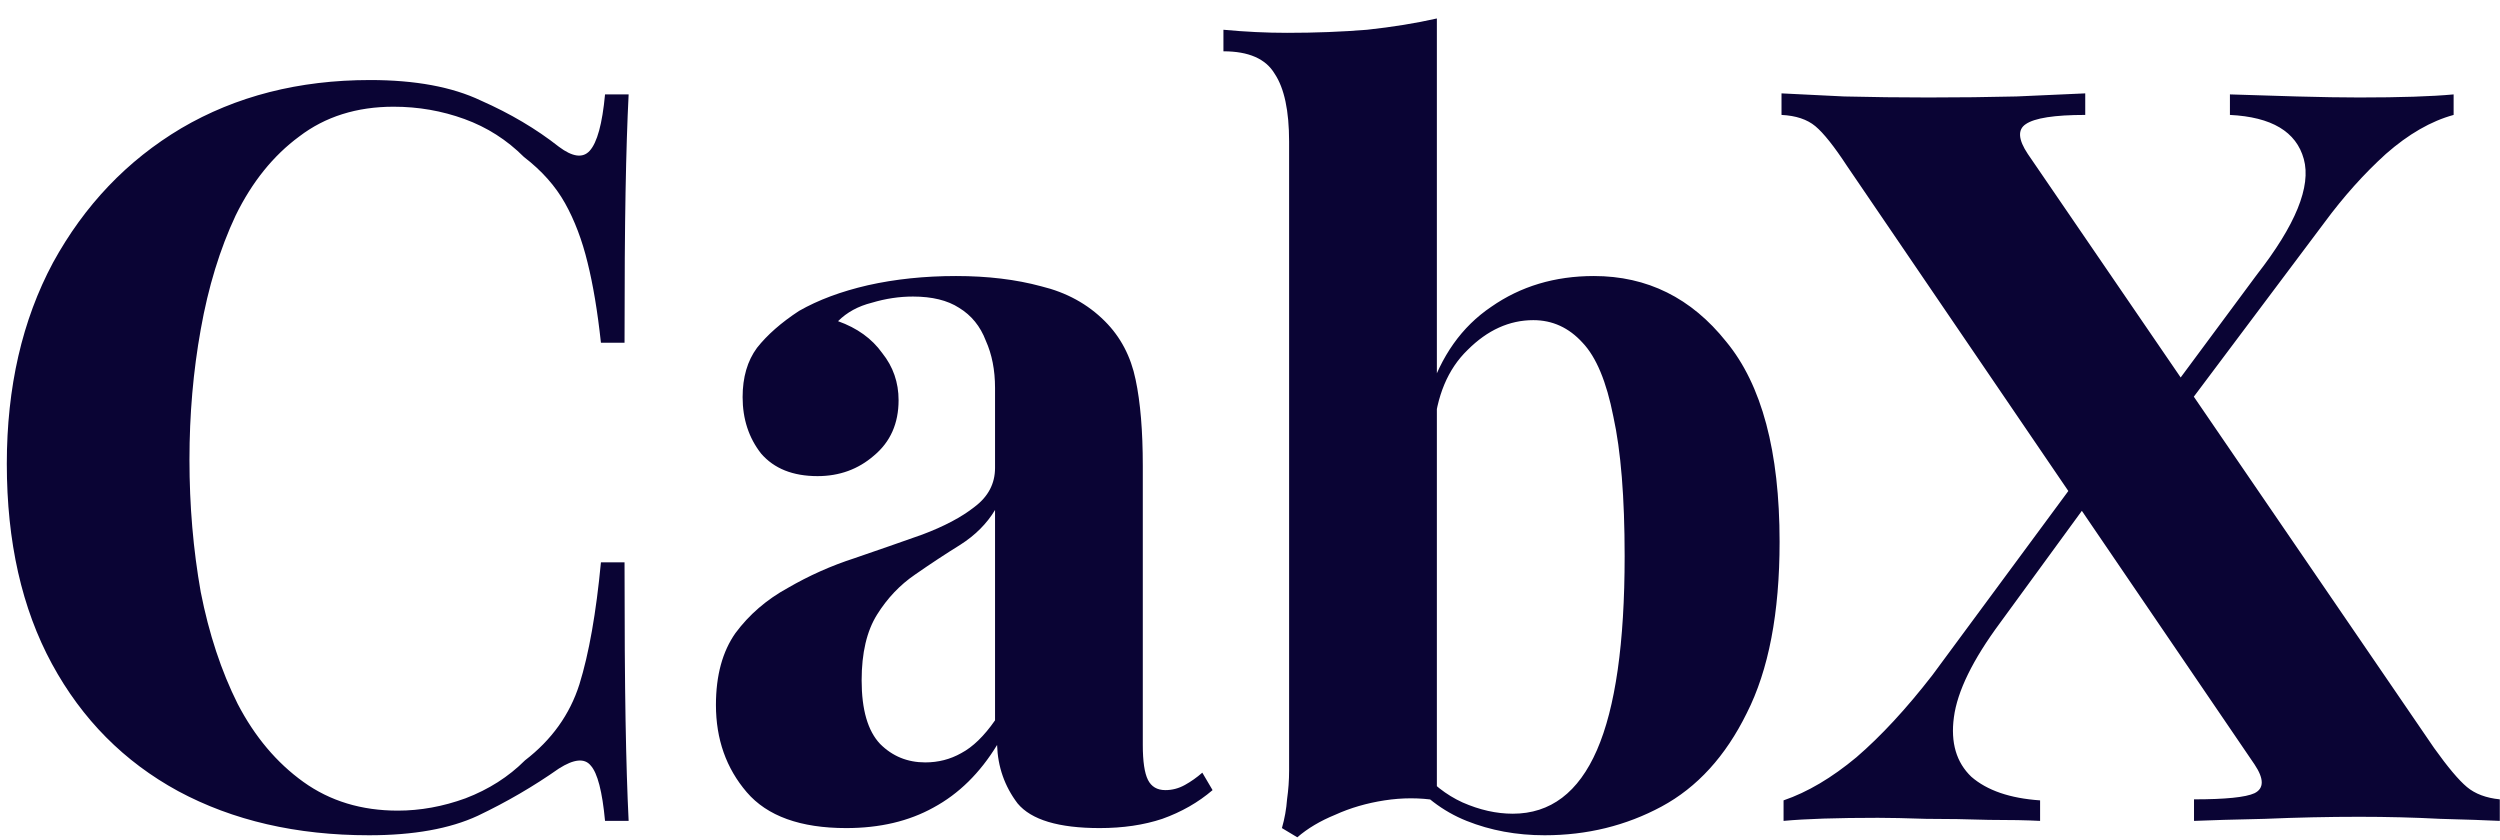 <svg width="134" height="45" viewBox="0 0 134 45" fill="none" xmlns="http://www.w3.org/2000/svg">
<path d="M19.835 4.29C22.255 4.29 24.235 4.657 25.775 5.39C27.352 6.087 28.745 6.912 29.955 7.865C30.688 8.415 31.238 8.488 31.605 8.085C32.008 7.645 32.283 6.637 32.43 5.06H33.695C33.622 6.49 33.567 8.232 33.53 10.285C33.493 12.302 33.475 14.997 33.475 18.37H32.21C32.027 16.683 31.788 15.253 31.495 14.08C31.202 12.87 30.798 11.807 30.285 10.89C29.772 9.973 29.038 9.148 28.085 8.415C27.168 7.498 26.105 6.82 24.895 6.38C23.685 5.94 22.42 5.72 21.1 5.72C19.12 5.72 17.433 6.252 16.04 7.315C14.647 8.342 13.51 9.753 12.63 11.55C11.787 13.347 11.163 15.382 10.76 17.655C10.357 19.892 10.155 22.22 10.155 24.64C10.155 27.097 10.357 29.462 10.76 31.735C11.2 33.972 11.86 35.97 12.74 37.73C13.657 39.49 14.83 40.883 16.26 41.91C17.69 42.937 19.377 43.45 21.32 43.45C22.53 43.45 23.74 43.23 24.95 42.79C26.197 42.313 27.26 41.635 28.14 40.755C29.57 39.655 30.542 38.298 31.055 36.685C31.568 35.035 31.953 32.853 32.21 30.14H33.475C33.475 33.623 33.493 36.447 33.53 38.61C33.567 40.737 33.622 42.533 33.695 44H32.43C32.283 42.423 32.027 41.433 31.66 41.03C31.33 40.627 30.762 40.682 29.955 41.195C28.598 42.148 27.15 42.992 25.61 43.725C24.107 44.422 22.163 44.77 19.78 44.77C15.893 44.77 12.483 43.982 9.55 42.405C6.653 40.828 4.398 38.555 2.785 35.585C1.172 32.615 0.365 29.04 0.365 24.86C0.365 20.753 1.19 17.16 2.84 14.08C4.527 11 6.818 8.598 9.715 6.875C12.648 5.152 16.022 4.29 19.835 4.29ZM45.359 44.385C42.903 44.385 41.124 43.743 40.024 42.46C38.924 41.177 38.374 39.618 38.374 37.785C38.374 36.208 38.723 34.925 39.419 33.935C40.153 32.945 41.088 32.138 42.224 31.515C43.361 30.855 44.553 30.323 45.799 29.92C47.083 29.48 48.293 29.058 49.429 28.655C50.603 28.215 51.538 27.72 52.234 27.17C52.968 26.62 53.334 25.923 53.334 25.08V20.79C53.334 19.837 53.169 18.993 52.839 18.26C52.546 17.49 52.069 16.903 51.409 16.5C50.786 16.097 49.961 15.895 48.934 15.895C48.201 15.895 47.468 16.005 46.734 16.225C46.001 16.408 45.396 16.738 44.919 17.215C45.946 17.582 46.734 18.15 47.284 18.92C47.871 19.653 48.164 20.497 48.164 21.45C48.164 22.697 47.724 23.687 46.844 24.42C46.001 25.153 44.993 25.52 43.819 25.52C42.499 25.52 41.491 25.117 40.794 24.31C40.134 23.467 39.804 22.458 39.804 21.285C39.804 20.222 40.061 19.342 40.574 18.645C41.124 17.948 41.876 17.288 42.829 16.665C43.856 16.078 45.084 15.62 46.514 15.29C47.981 14.96 49.558 14.795 51.244 14.795C52.931 14.795 54.453 14.978 55.809 15.345C57.166 15.675 58.303 16.298 59.219 17.215C60.063 18.058 60.613 19.103 60.869 20.35C61.126 21.56 61.254 23.1 61.254 24.97V39.93C61.254 40.81 61.346 41.433 61.529 41.8C61.713 42.167 62.024 42.35 62.464 42.35C62.831 42.35 63.179 42.258 63.509 42.075C63.839 41.892 64.151 41.672 64.444 41.415L64.994 42.35C64.224 43.01 63.326 43.523 62.299 43.89C61.309 44.22 60.191 44.385 58.944 44.385C56.744 44.385 55.278 43.945 54.544 43.065C53.848 42.148 53.481 41.103 53.444 39.93C52.528 41.433 51.391 42.552 50.034 43.285C48.714 44.018 47.156 44.385 45.359 44.385ZM49.594 40.865C50.291 40.865 50.933 40.7 51.519 40.37C52.143 40.04 52.748 39.453 53.334 38.61V27.335C52.894 28.068 52.271 28.692 51.464 29.205C50.694 29.682 49.888 30.213 49.044 30.8C48.238 31.35 47.559 32.065 47.009 32.945C46.459 33.825 46.184 34.998 46.184 36.465C46.184 38.042 46.514 39.178 47.174 39.875C47.834 40.535 48.641 40.865 49.594 40.865ZM85.431 14.795C88.291 14.795 90.656 15.968 92.526 18.315C94.433 20.625 95.386 24.2 95.386 29.04C95.386 32.853 94.799 35.915 93.626 38.225C92.489 40.535 90.968 42.203 89.061 43.23C87.154 44.257 85.064 44.77 82.791 44.77C81.288 44.77 79.894 44.513 78.611 44C77.328 43.487 76.228 42.643 75.311 41.47L76.081 41.195C76.741 42.002 77.511 42.607 78.391 43.01C79.308 43.413 80.206 43.615 81.086 43.615C83.103 43.615 84.606 42.478 85.596 40.205C86.586 37.932 87.081 34.467 87.081 29.81C87.081 26.657 86.879 24.163 86.476 22.33C86.109 20.46 85.559 19.14 84.826 18.37C84.093 17.563 83.213 17.16 82.186 17.16C80.903 17.16 79.729 17.692 78.666 18.755C77.603 19.782 76.998 21.23 76.851 23.1L76.576 21.175C77.236 19.085 78.354 17.508 79.931 16.445C81.508 15.345 83.341 14.795 85.431 14.795ZM77.016 0.99V42.9C76.099 42.753 75.164 42.753 74.211 42.9C73.258 43.047 72.378 43.303 71.571 43.67C70.764 44 70.086 44.403 69.536 44.88L68.711 44.385C68.858 43.872 68.949 43.358 68.986 42.845C69.059 42.332 69.096 41.818 69.096 41.305V7.59C69.096 5.94 68.839 4.73 68.326 3.96C67.849 3.153 66.933 2.75 65.576 2.75V1.595C66.749 1.705 67.886 1.76 68.986 1.76C70.489 1.76 71.919 1.705 73.276 1.595C74.633 1.448 75.879 1.247 77.016 0.99ZM111.769 5.005V6.16C110.119 6.16 109.056 6.325 108.579 6.655C108.139 6.948 108.176 7.48 108.689 8.25L130.469 40.095C131.203 41.122 131.789 41.818 132.229 42.185C132.669 42.552 133.256 42.772 133.989 42.845V44C133.256 43.963 132.193 43.927 130.799 43.89C129.406 43.817 127.958 43.78 126.454 43.78C124.804 43.78 123.118 43.817 121.394 43.89C119.708 43.927 118.443 43.963 117.599 44V42.845C119.286 42.845 120.368 42.735 120.844 42.515C121.358 42.258 121.358 41.745 120.844 40.975L99.009 8.91C98.313 7.847 97.744 7.132 97.304 6.765C96.864 6.398 96.259 6.197 95.489 6.16V5.005C96.259 5.042 97.378 5.097 98.844 5.17C100.348 5.207 101.851 5.225 103.354 5.225C105.004 5.225 106.581 5.207 108.084 5.17C109.624 5.097 110.853 5.042 111.769 5.005ZM112.264 24.42C112.264 24.42 112.338 24.658 112.484 25.135C112.631 25.612 112.704 25.85 112.704 25.85L107.204 33.385C105.738 35.365 104.913 37.052 104.729 38.445C104.546 39.802 104.858 40.865 105.664 41.635C106.508 42.368 107.736 42.79 109.349 42.9V44C108.653 43.963 107.736 43.945 106.599 43.945C105.463 43.908 104.344 43.89 103.244 43.89C102.144 43.853 101.283 43.835 100.659 43.835C98.459 43.835 96.773 43.89 95.599 44V42.9C96.883 42.46 98.184 41.69 99.504 40.59C100.824 39.453 102.181 37.987 103.574 36.19L112.264 24.42ZM131.514 5.06V6.16C130.304 6.49 129.094 7.187 127.884 8.25C126.711 9.313 125.611 10.542 124.584 11.935L115.674 23.815C115.674 23.815 115.601 23.577 115.454 23.1C115.344 22.623 115.289 22.385 115.289 22.385L120.954 14.74C123.044 12.063 123.888 9.992 123.484 8.525C123.081 7.058 121.761 6.27 119.524 6.16V5.06C120.588 5.097 121.779 5.133 123.099 5.17C124.419 5.207 125.538 5.225 126.454 5.225C128.654 5.225 130.341 5.17 131.514 5.06Z" fill="#0A0434"/>
</svg>
